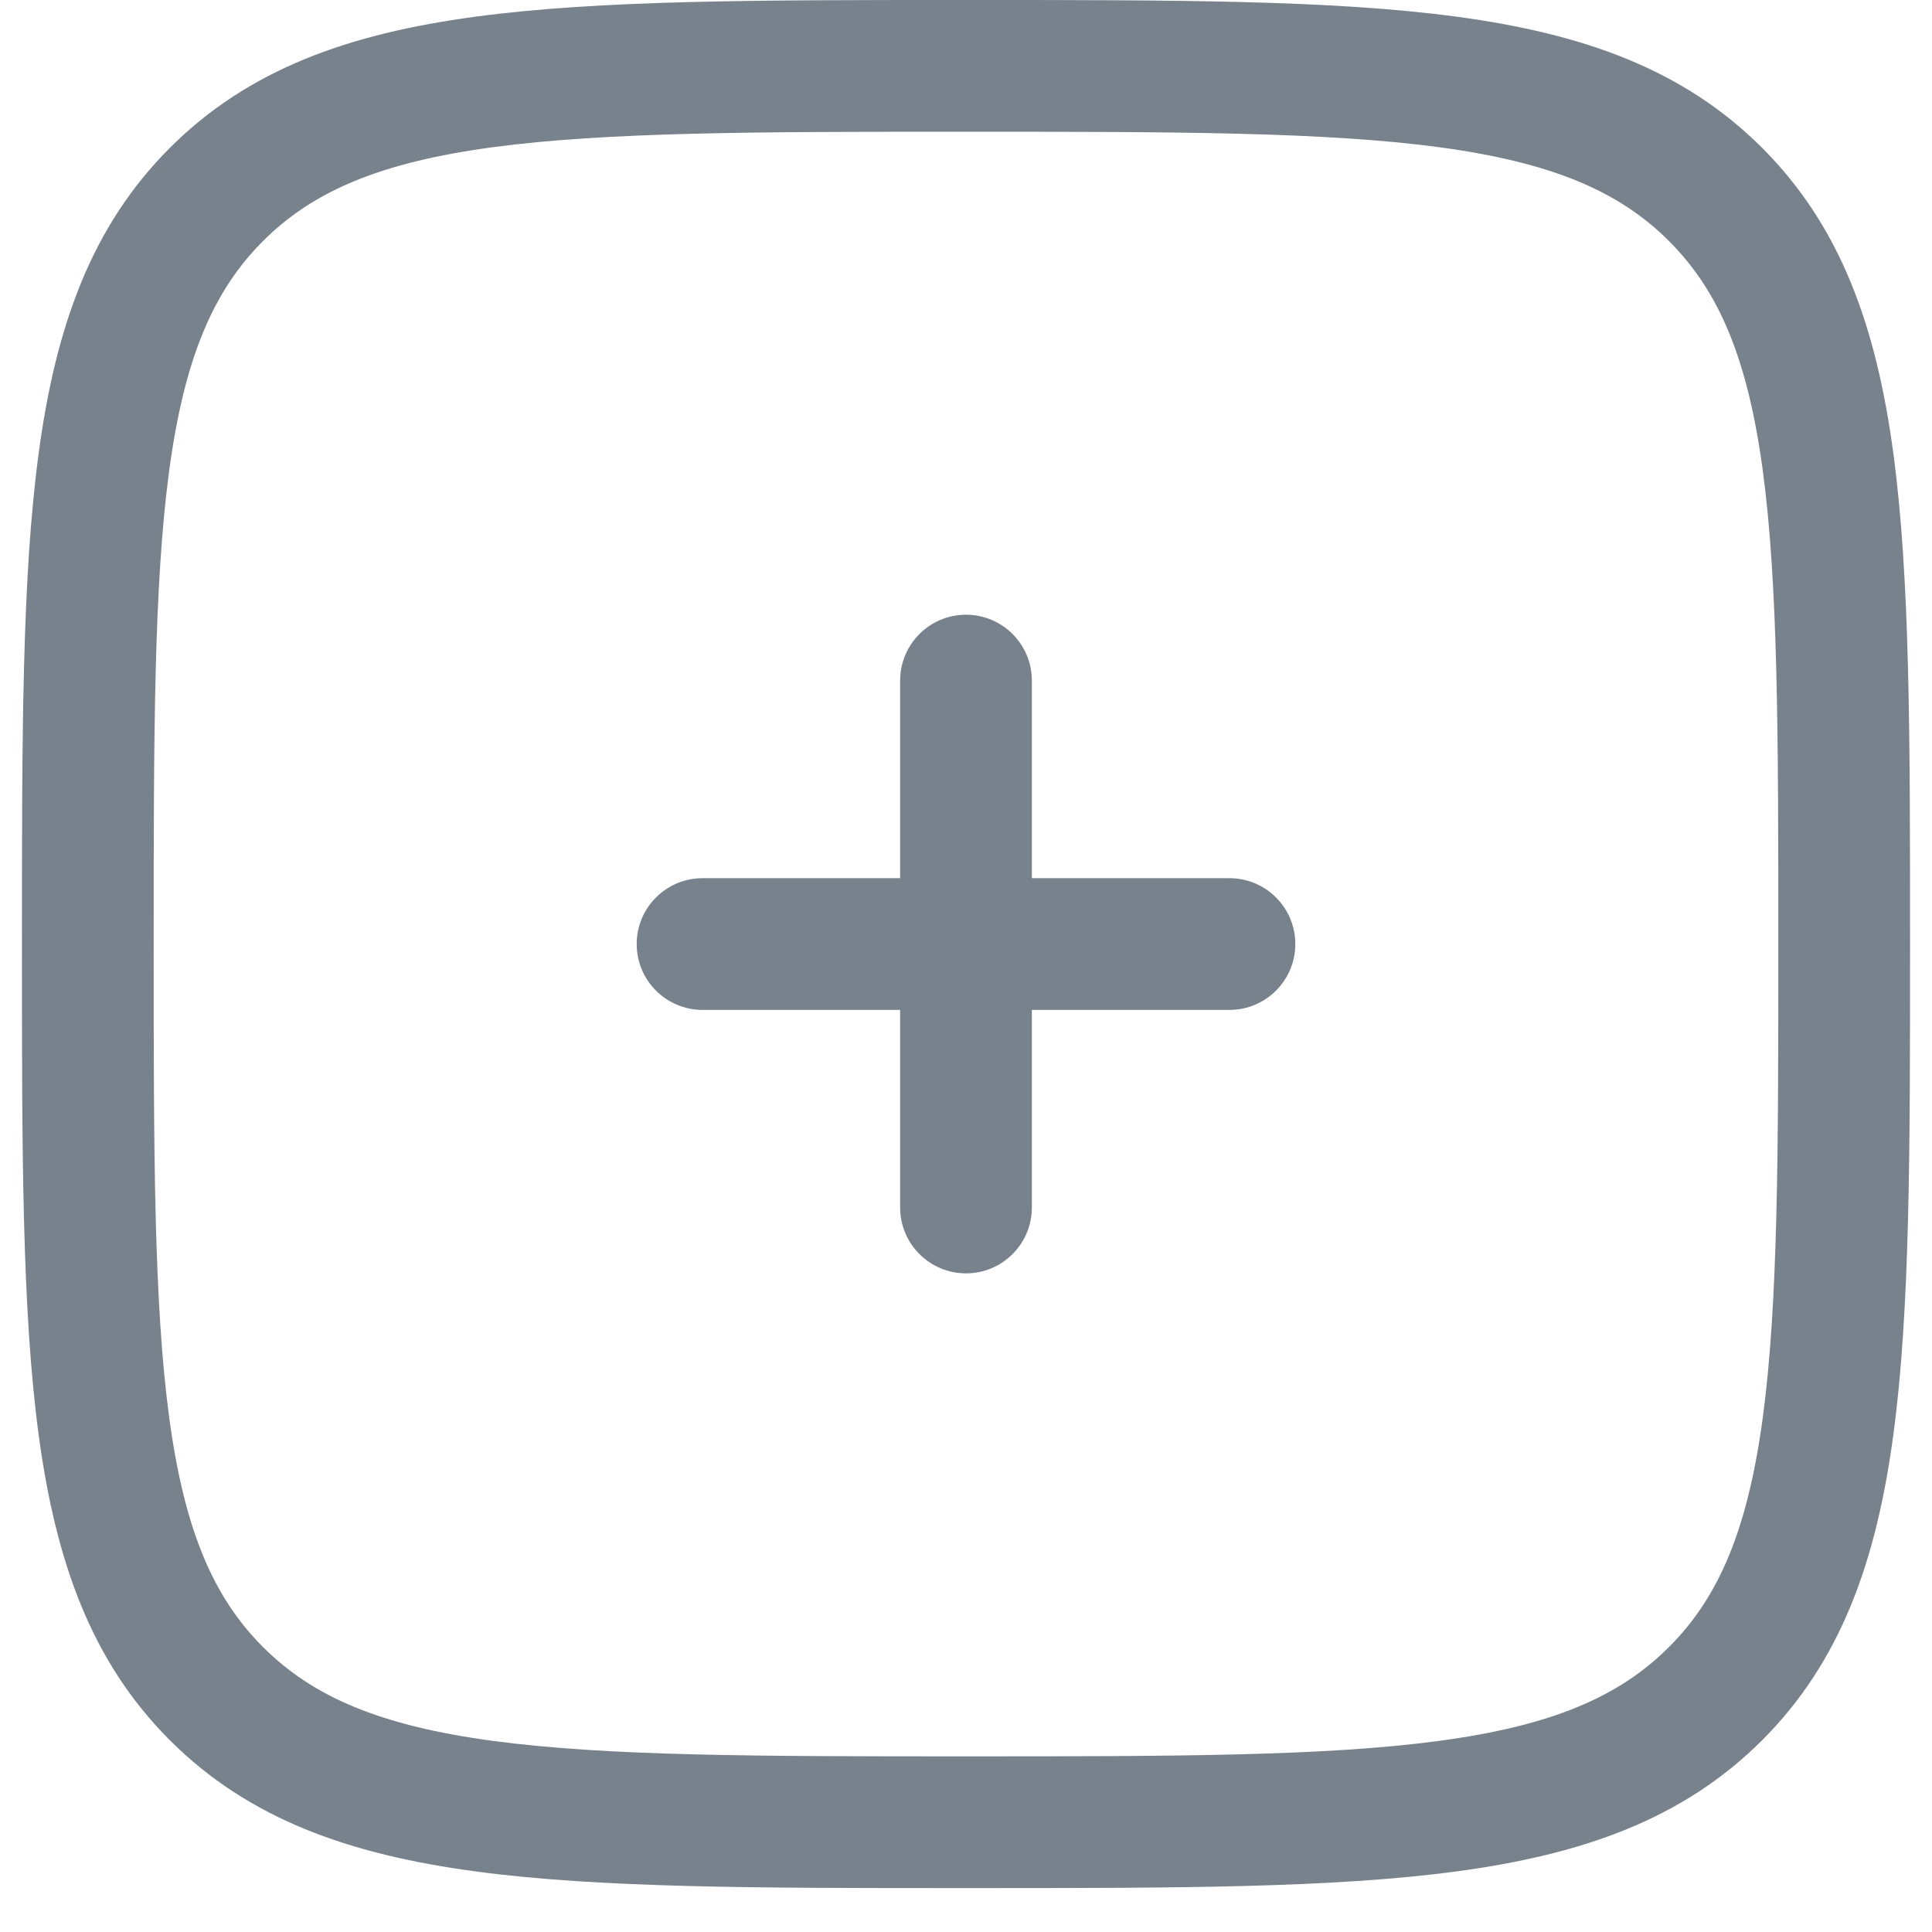 <svg width="22" height="22" viewBox="0 0 22 22" fill="none" xmlns="http://www.w3.org/2000/svg">
<path d="M11.75 7.75C11.75 7.336 11.414 7 11 7C10.586 7 10.25 7.336 10.25 7.75L10.25 10H8C7.586 10 7.25 10.336 7.25 10.75C7.25 11.164 7.586 11.5 8 11.5H10.25V13.75C10.25 14.164 10.586 14.5 11 14.5C11.414 14.5 11.75 14.164 11.75 13.75L11.75 11.5H14C14.414 11.5 14.75 11.164 14.75 10.75C14.75 10.336 14.414 10 14 10H11.75V7.75Z" fill="#78828C"/>
<path fill-rule="evenodd" clip-rule="evenodd" d="M11.057 2.0119e-07H10.943C8.634 -1.22504e-05 6.825 -2.19941e-05 5.414 0.19C3.969 0.384 2.829 0.789 1.934 1.684C1.039 2.579 0.634 3.719 0.44 5.164C0.25 6.575 0.25 8.384 0.25 10.693V10.807C0.25 13.116 0.25 14.925 0.44 16.336C0.634 17.781 1.039 18.921 1.934 19.816C2.829 20.711 3.969 21.116 5.414 21.31C6.825 21.5 8.634 21.5 10.943 21.5H11.057C13.366 21.5 15.175 21.5 16.586 21.31C18.031 21.116 19.171 20.711 20.066 19.816C20.961 18.921 21.366 17.781 21.56 16.336C21.75 14.925 21.75 13.116 21.75 10.807V10.693C21.75 8.384 21.75 6.575 21.56 5.164C21.366 3.719 20.961 2.579 20.066 1.684C19.171 0.789 18.031 0.384 16.586 0.19C15.175 -2.19941e-05 13.366 -1.22504e-05 11.057 2.0119e-07ZM2.995 2.745C3.564 2.175 4.335 1.848 5.614 1.676C6.914 1.502 8.622 1.5 11 1.5C13.378 1.5 15.086 1.502 16.386 1.676C17.665 1.848 18.436 2.175 19.005 2.745C19.575 3.314 19.902 4.085 20.074 5.364C20.248 6.664 20.25 8.372 20.25 10.75C20.25 13.128 20.248 14.836 20.074 16.136C19.902 17.415 19.575 18.186 19.005 18.755C18.436 19.325 17.665 19.652 16.386 19.824C15.086 19.998 13.378 20 11 20C8.622 20 6.914 19.998 5.614 19.824C4.335 19.652 3.564 19.325 2.995 18.755C2.425 18.186 2.098 17.415 1.926 16.136C1.752 14.836 1.75 13.128 1.75 10.75C1.75 8.372 1.752 6.664 1.926 5.364C2.098 4.085 2.425 3.314 2.995 2.745Z" fill="#78828C"/>
</svg>
